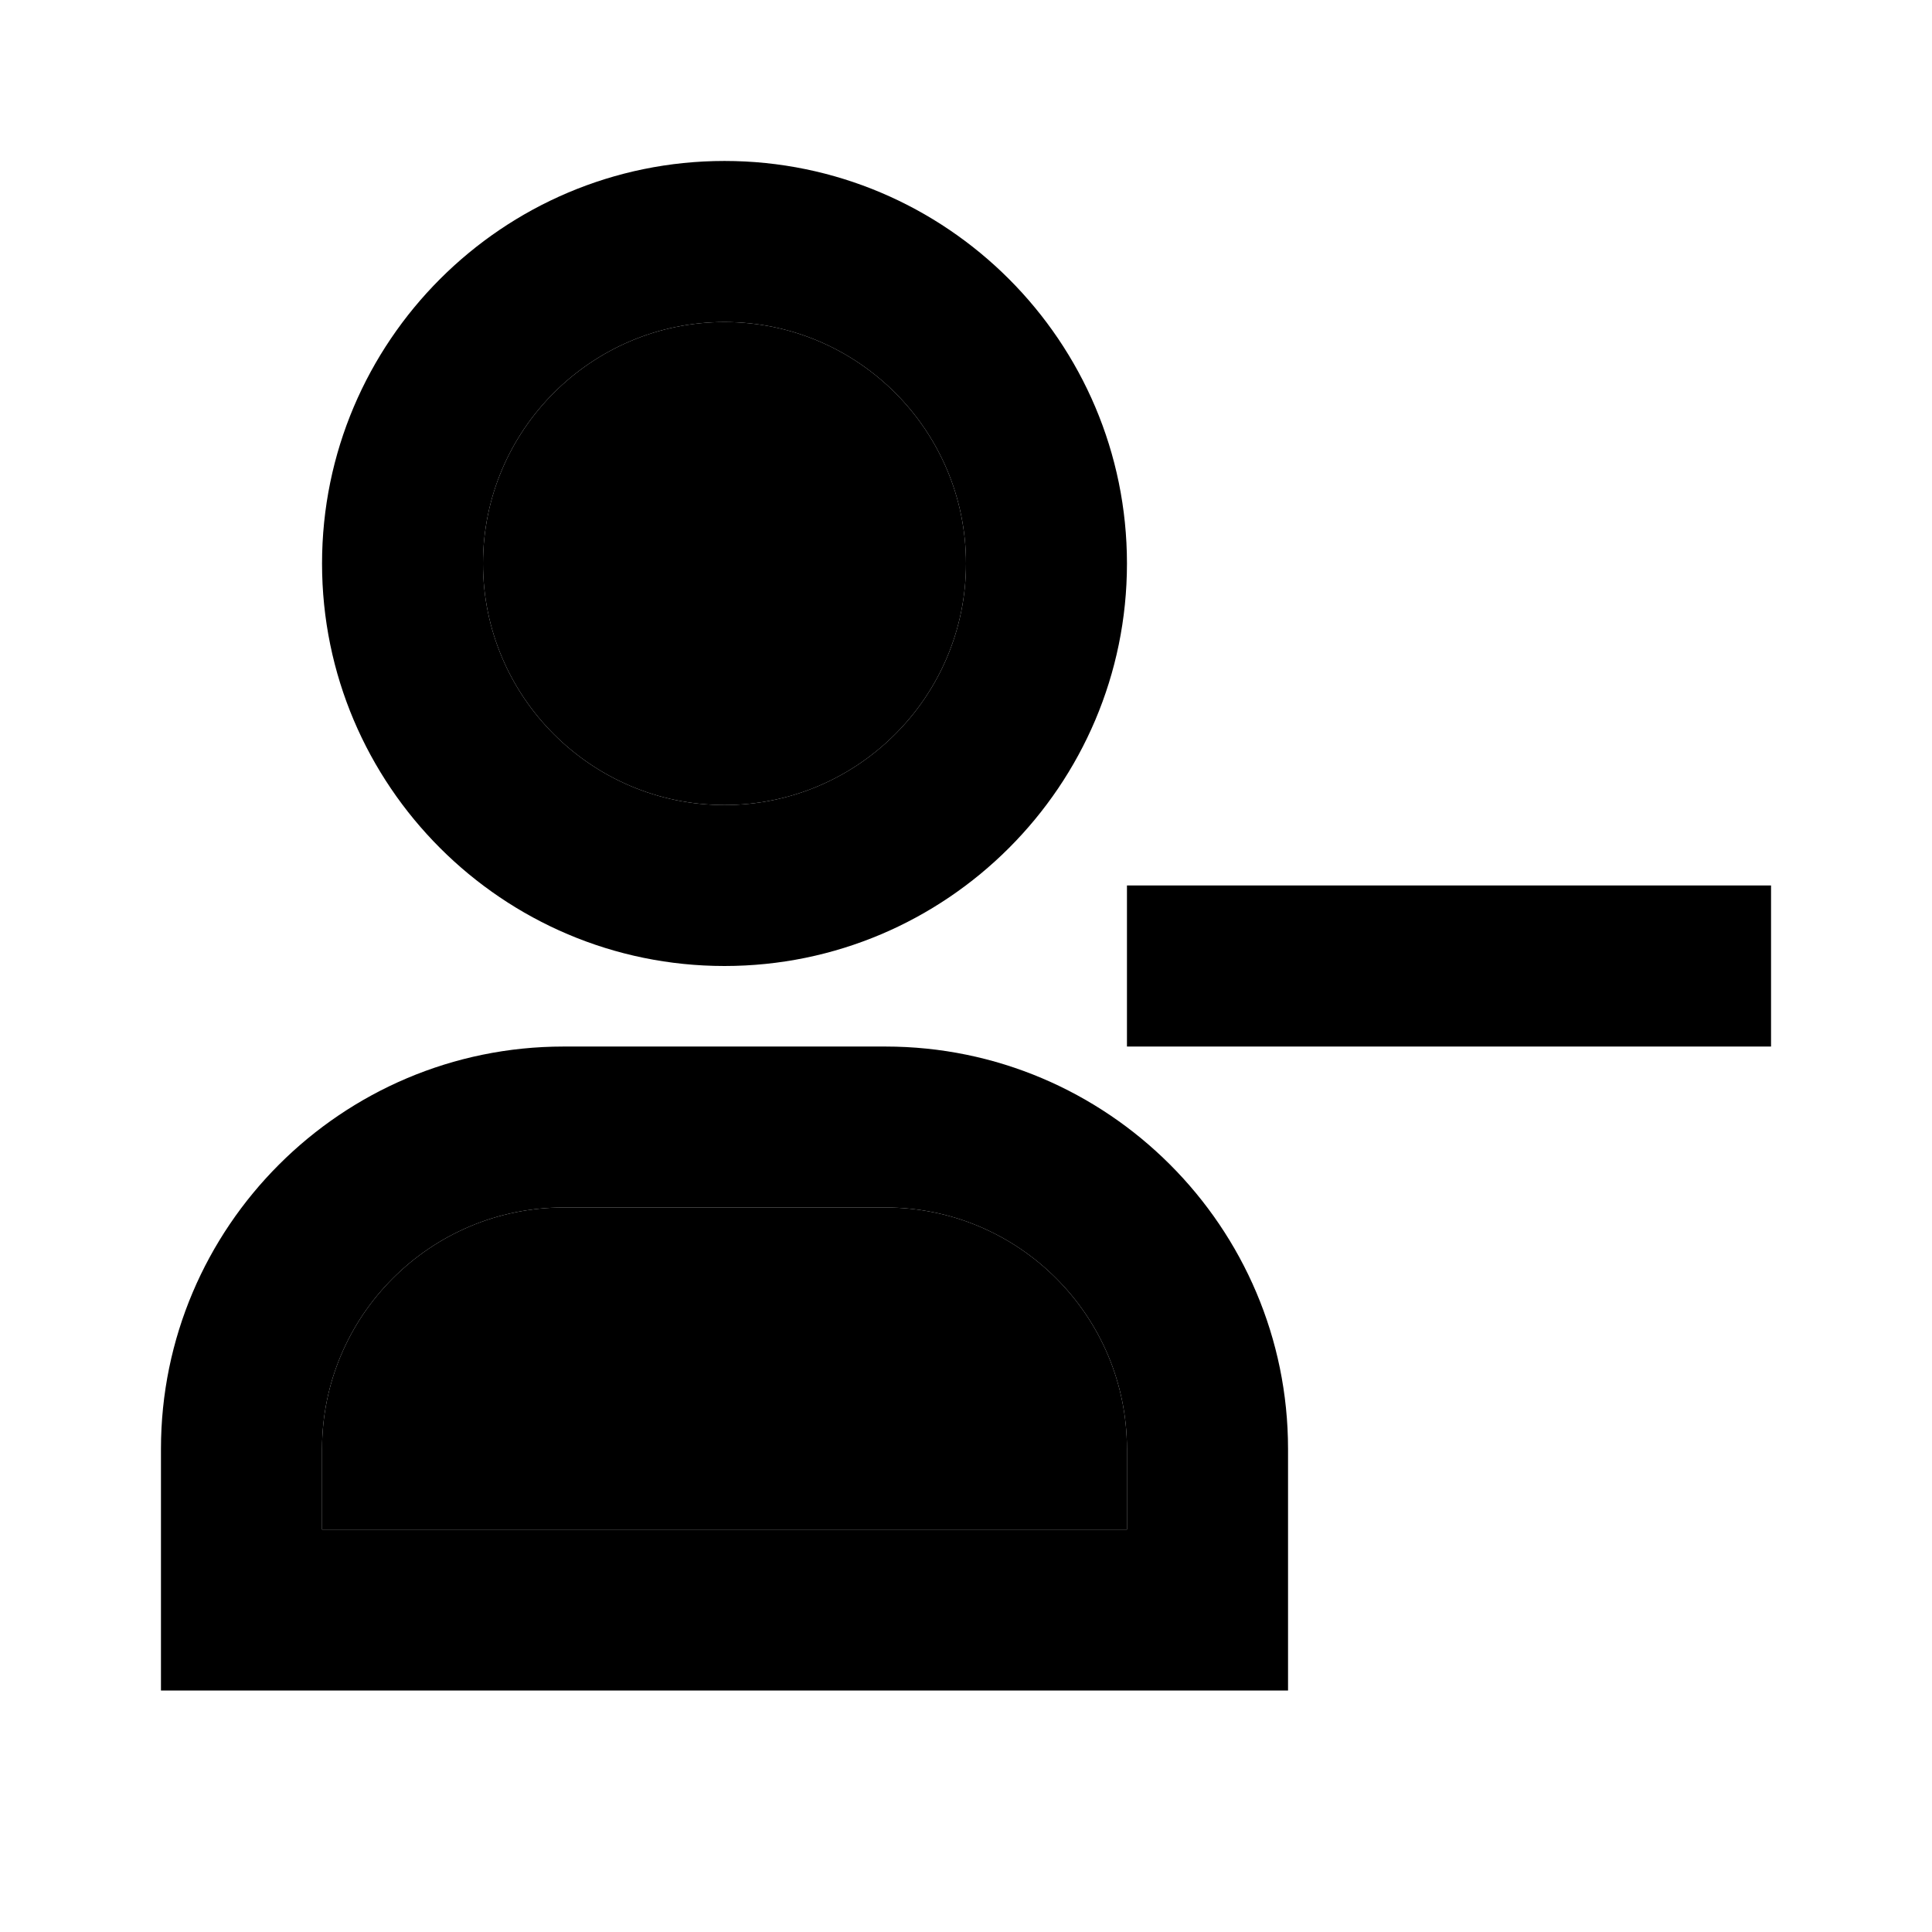 <svg width="16" height="16" viewBox="0 0 16 16" fill="none" xmlns="http://www.w3.org/2000/svg">
<path d="M14.667 7.333H9.333V8.667H14.667V7.333Z" fill="currentColor"/>
<path d="M7.333 8.667H4.667C2.829 8.667 1.333 10.162 1.333 12V14H10.667V12C10.667 10.162 9.171 8.667 7.333 8.667ZM9.333 12.667H2.667V12C2.667 10.897 3.564 10 4.667 10H7.333C8.436 10 9.333 10.897 9.333 12V12.667Z" fill="currentColor"/>
<path d="M9.333 12.667H2.667V12C2.667 10.897 3.564 10 4.667 10H7.333C8.436 10 9.333 10.897 9.333 12V12.667Z" fill="currentColor"/>
<path d="M6 8C7.838 8 9.333 6.505 9.333 4.667C9.333 2.829 7.838 1.333 6 1.333C4.162 1.333 2.667 2.829 2.667 4.667C2.667 6.505 4.162 8 6 8ZM6 2.667C7.103 2.667 8 3.564 8 4.667C8 5.769 7.103 6.667 6 6.667C4.897 6.667 4 5.769 4 4.667C4 3.564 4.897 2.667 6 2.667Z" fill="currentColor"/>
<path d="M6 2.667C7.103 2.667 8 3.564 8 4.667C8 5.769 7.103 6.667 6 6.667C4.897 6.667 4 5.769 4 4.667C4 3.564 4.897 2.667 6 2.667Z" fill="currentColor"/>
</svg>
